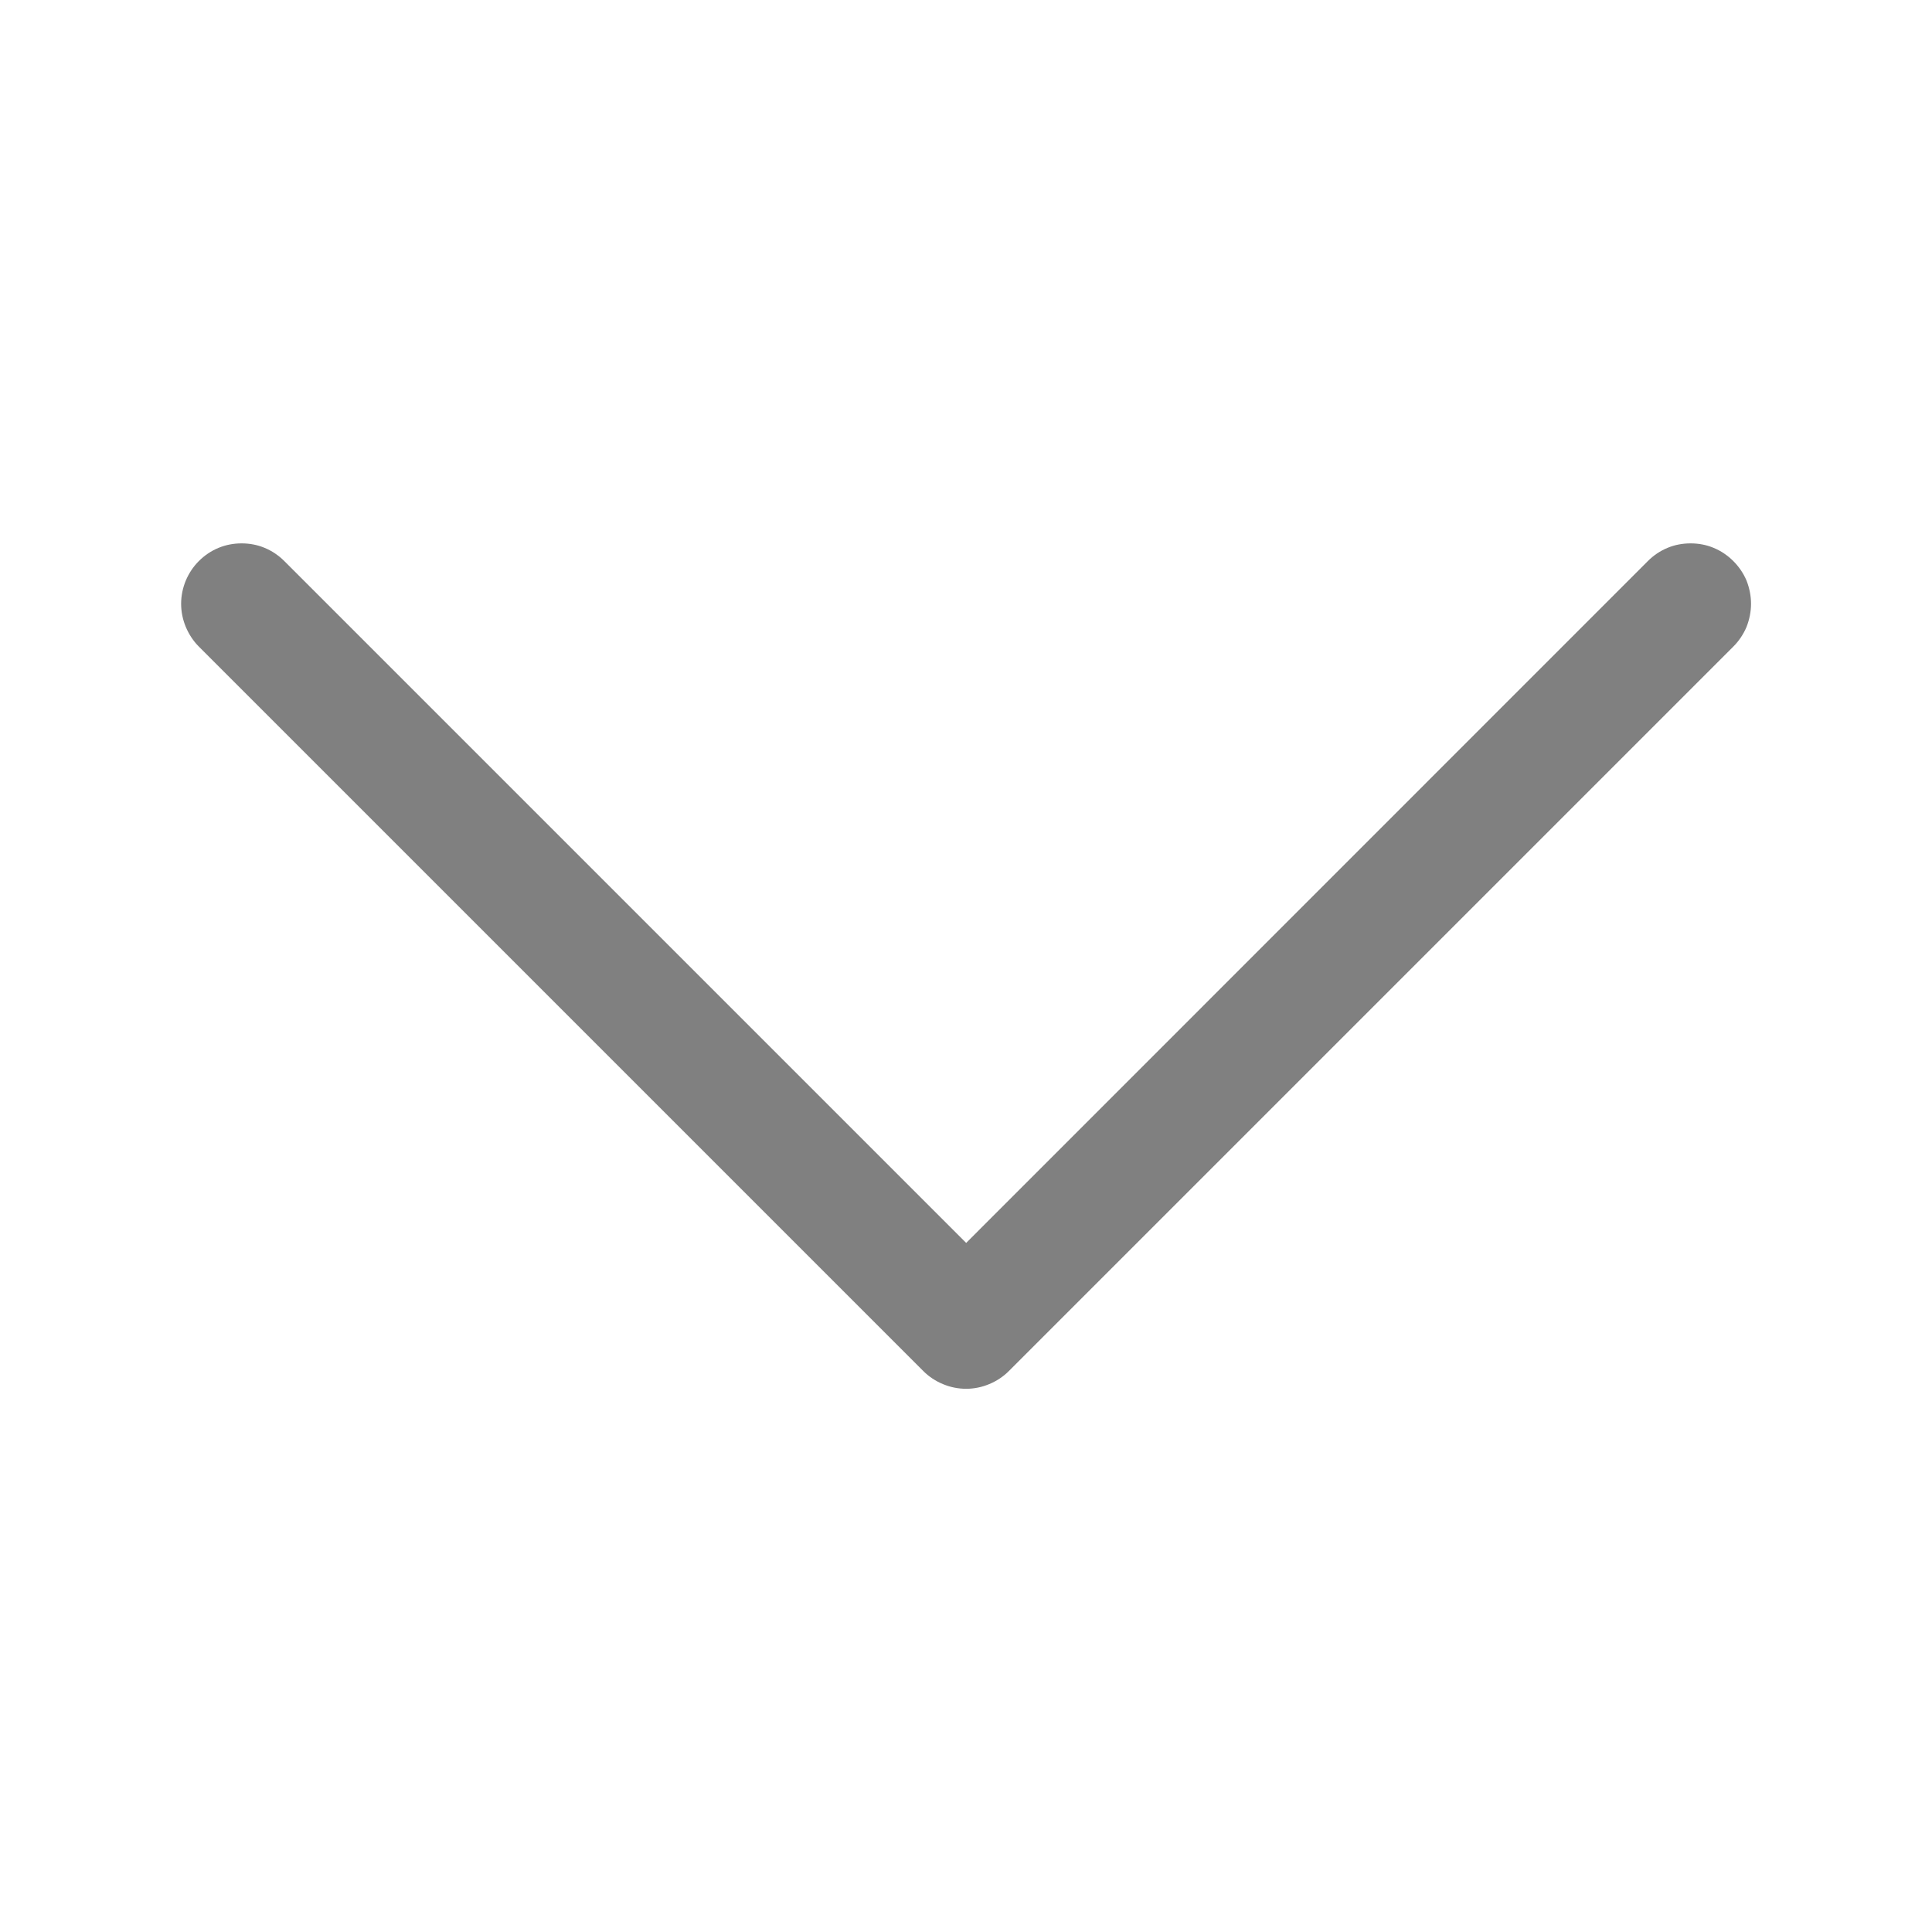 <svg width="12" height="12" viewBox="0 0 12 12" fill="none" xmlns="http://www.w3.org/2000/svg">
<path fill-rule="evenodd" clip-rule="evenodd" d="M1.235 3.485C1.27 3.45 1.311 3.422 1.357 3.403C1.403 3.384 1.451 3.375 1.501 3.375C1.55 3.375 1.599 3.384 1.644 3.403C1.69 3.422 1.731 3.45 1.766 3.485L6.001 7.72L10.235 3.485C10.27 3.45 10.311 3.422 10.357 3.403C10.402 3.384 10.451 3.375 10.501 3.375C10.55 3.375 10.599 3.384 10.644 3.403C10.69 3.422 10.731 3.45 10.766 3.485C10.801 3.52 10.829 3.561 10.848 3.606C10.866 3.652 10.876 3.701 10.876 3.75C10.876 3.799 10.866 3.848 10.848 3.894C10.829 3.939 10.801 3.981 10.766 4.016L6.266 8.516C6.231 8.551 6.19 8.578 6.144 8.597C6.099 8.616 6.05 8.626 6.001 8.626C5.951 8.626 5.902 8.616 5.857 8.597C5.811 8.578 5.77 8.551 5.735 8.516L1.235 4.016C1.2 3.981 1.173 3.939 1.154 3.894C1.135 3.848 1.125 3.8 1.125 3.75C1.125 3.701 1.135 3.652 1.154 3.606C1.173 3.561 1.2 3.52 1.235 3.485Z" fill="#808080"/>
</svg>
